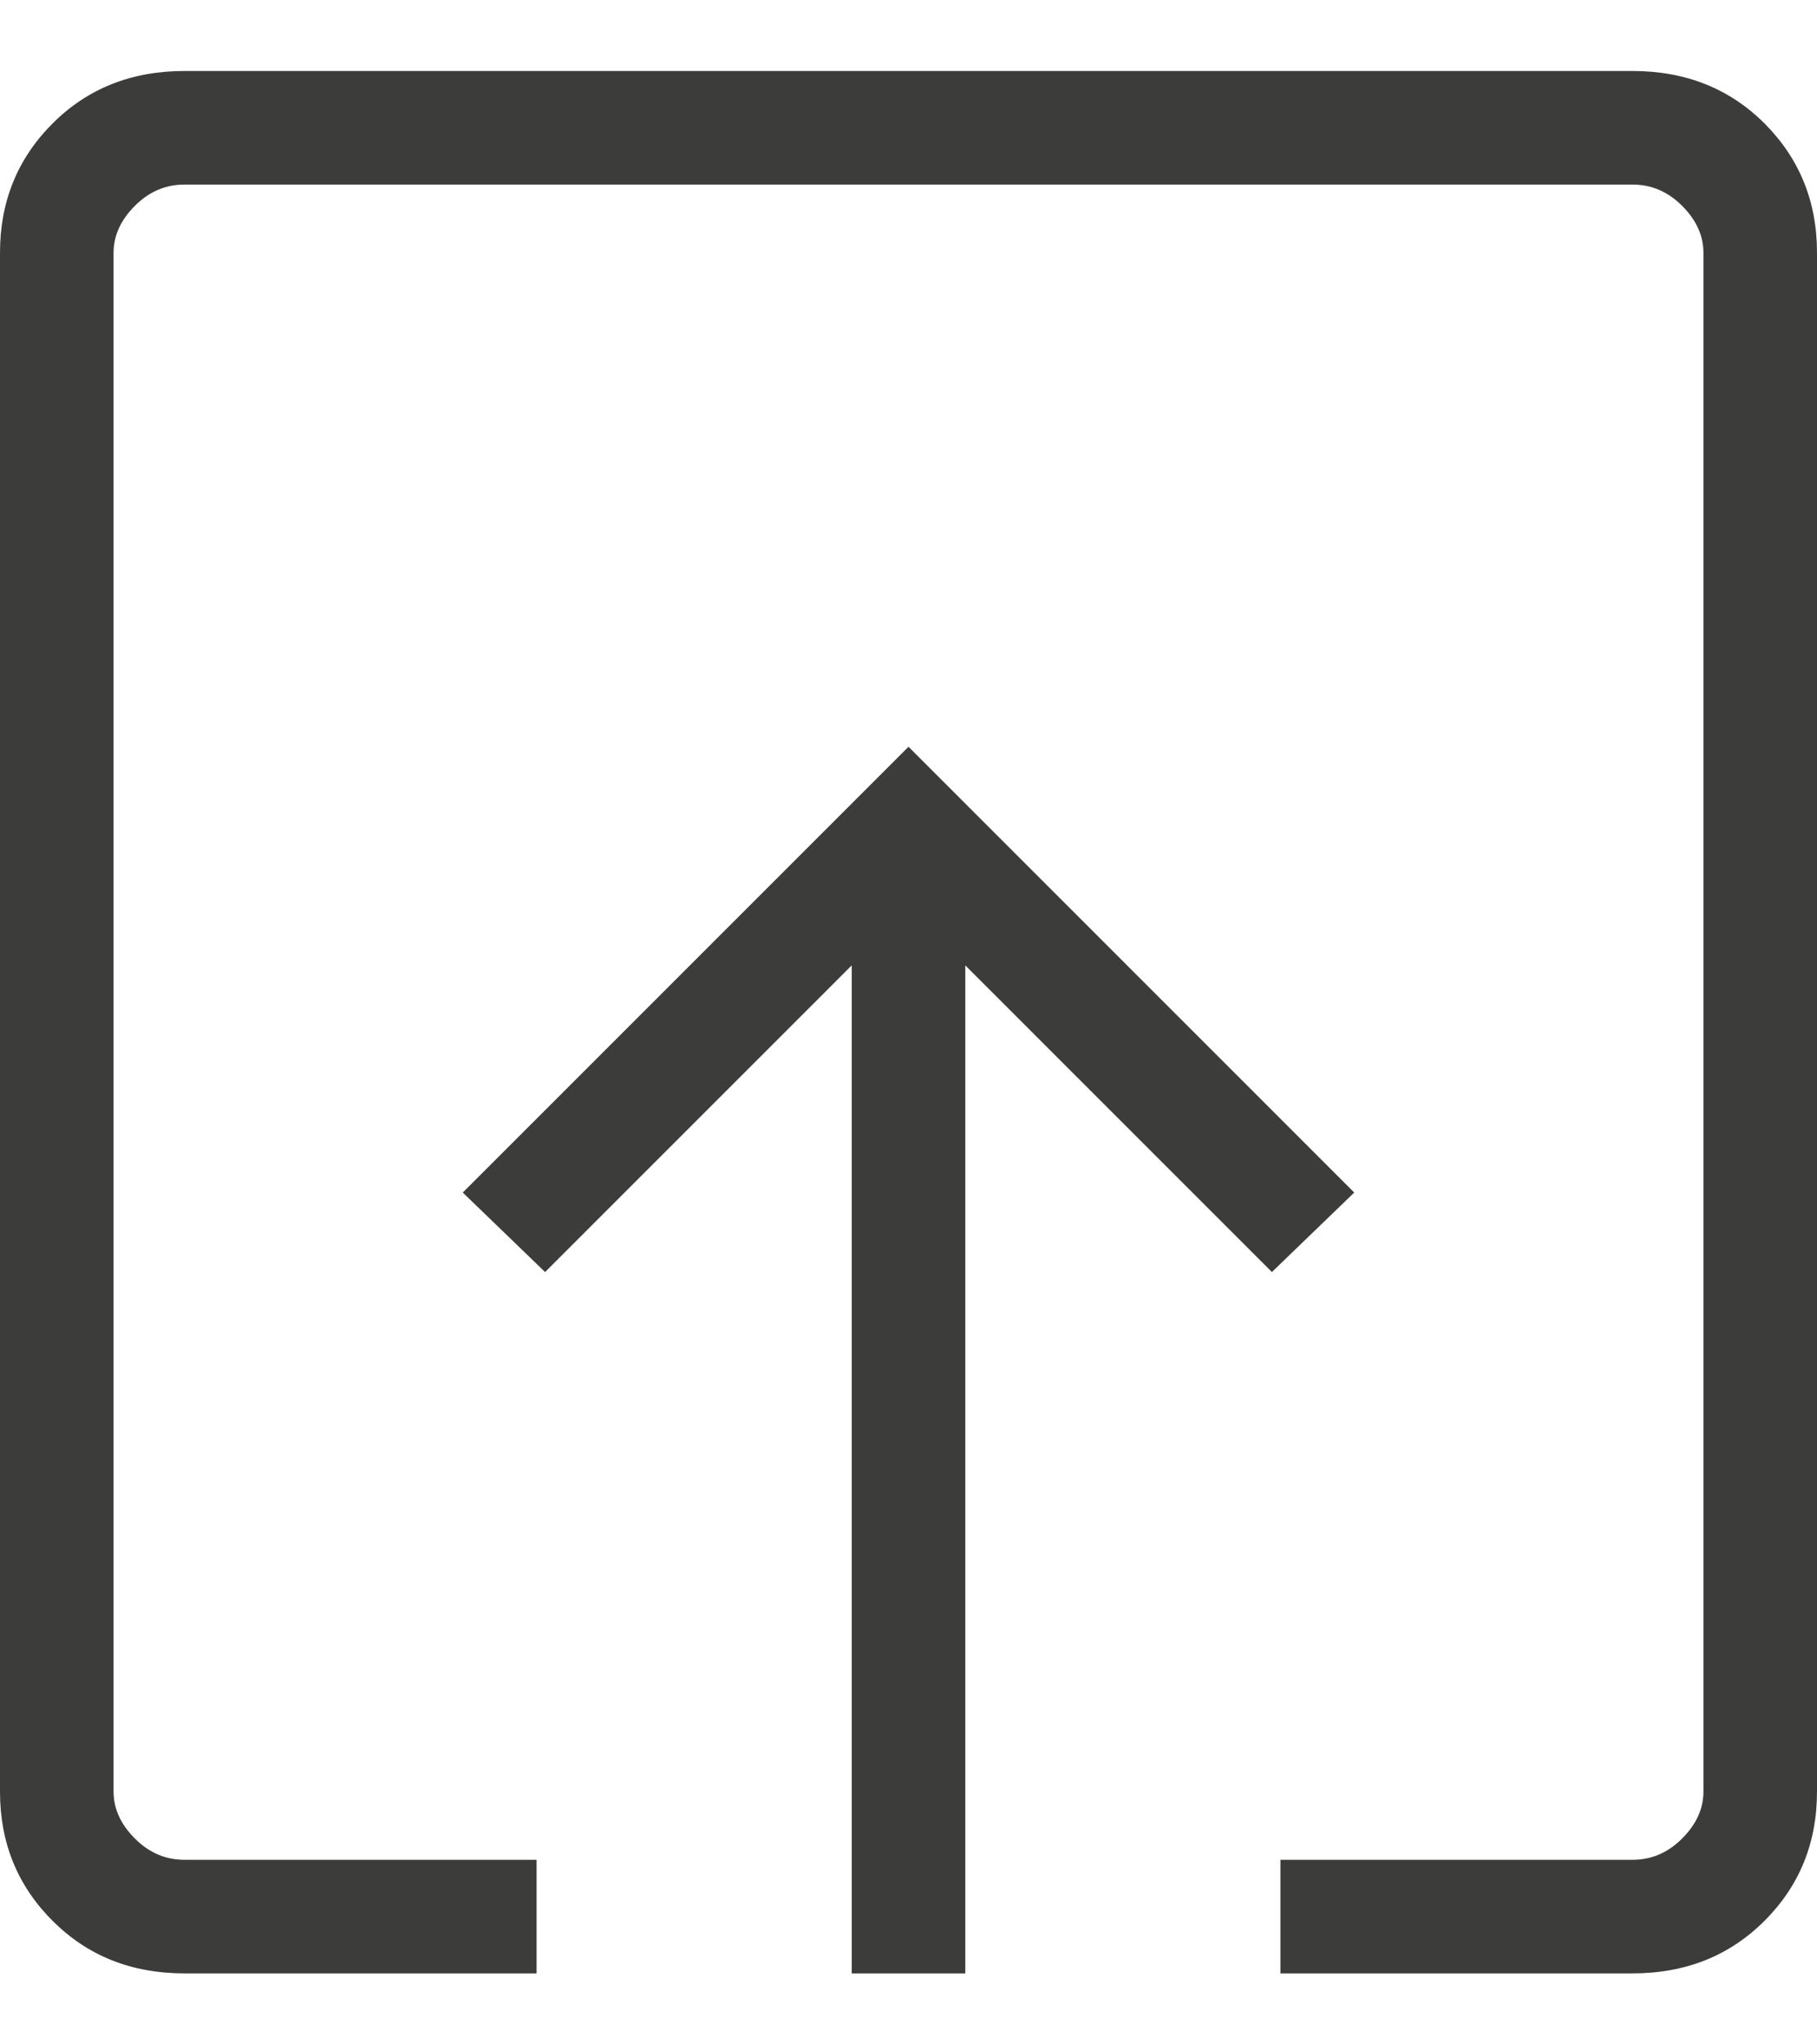 <svg width="16" height="18" viewBox="0 0 16 18" fill="none" xmlns="http://www.w3.org/2000/svg">
<path d="M16 15.775C16 16.225 15.846 16.604 15.538 16.912C15.229 17.221 14.842 17.375 14.375 17.375L11.275 17.375L11.275 16.375L14.375 16.375C14.542 16.375 14.687 16.313 14.812 16.188C14.937 16.063 15 15.925 15 15.775L15 2.225C15 2.075 14.937 1.937 14.812 1.812C14.687 1.687 14.542 1.625 14.375 1.625L1.625 1.625C1.458 1.625 1.313 1.687 1.188 1.812C1.063 1.937 1 2.075 1 2.225L1 15.775C1 15.925 1.063 16.063 1.188 16.188C1.313 16.313 1.458 16.375 1.625 16.375L4.725 16.375L4.725 17.375L1.625 17.375C1.158 17.375 0.771 17.221 0.463 16.912C0.154 16.604 1.37136e-08 16.225 1.90798e-08 15.775L1.80662e-07 2.225C1.86028e-07 1.775 0.154 1.396 0.463 1.087C0.771 0.779 1.158 0.625 1.625 0.625L14.375 0.625C14.842 0.625 15.229 0.779 15.538 1.087C15.846 1.396 16 1.775 16 2.225L16 15.775ZM11.925 10.5L11.2 11.2L8.5 8.5L8.5 17.375L7.5 17.375L7.5 8.5L4.8 11.2L4.075 10.5L8 6.575L11.925 10.5Z" fill="#3C3C3B"/>
</svg>
